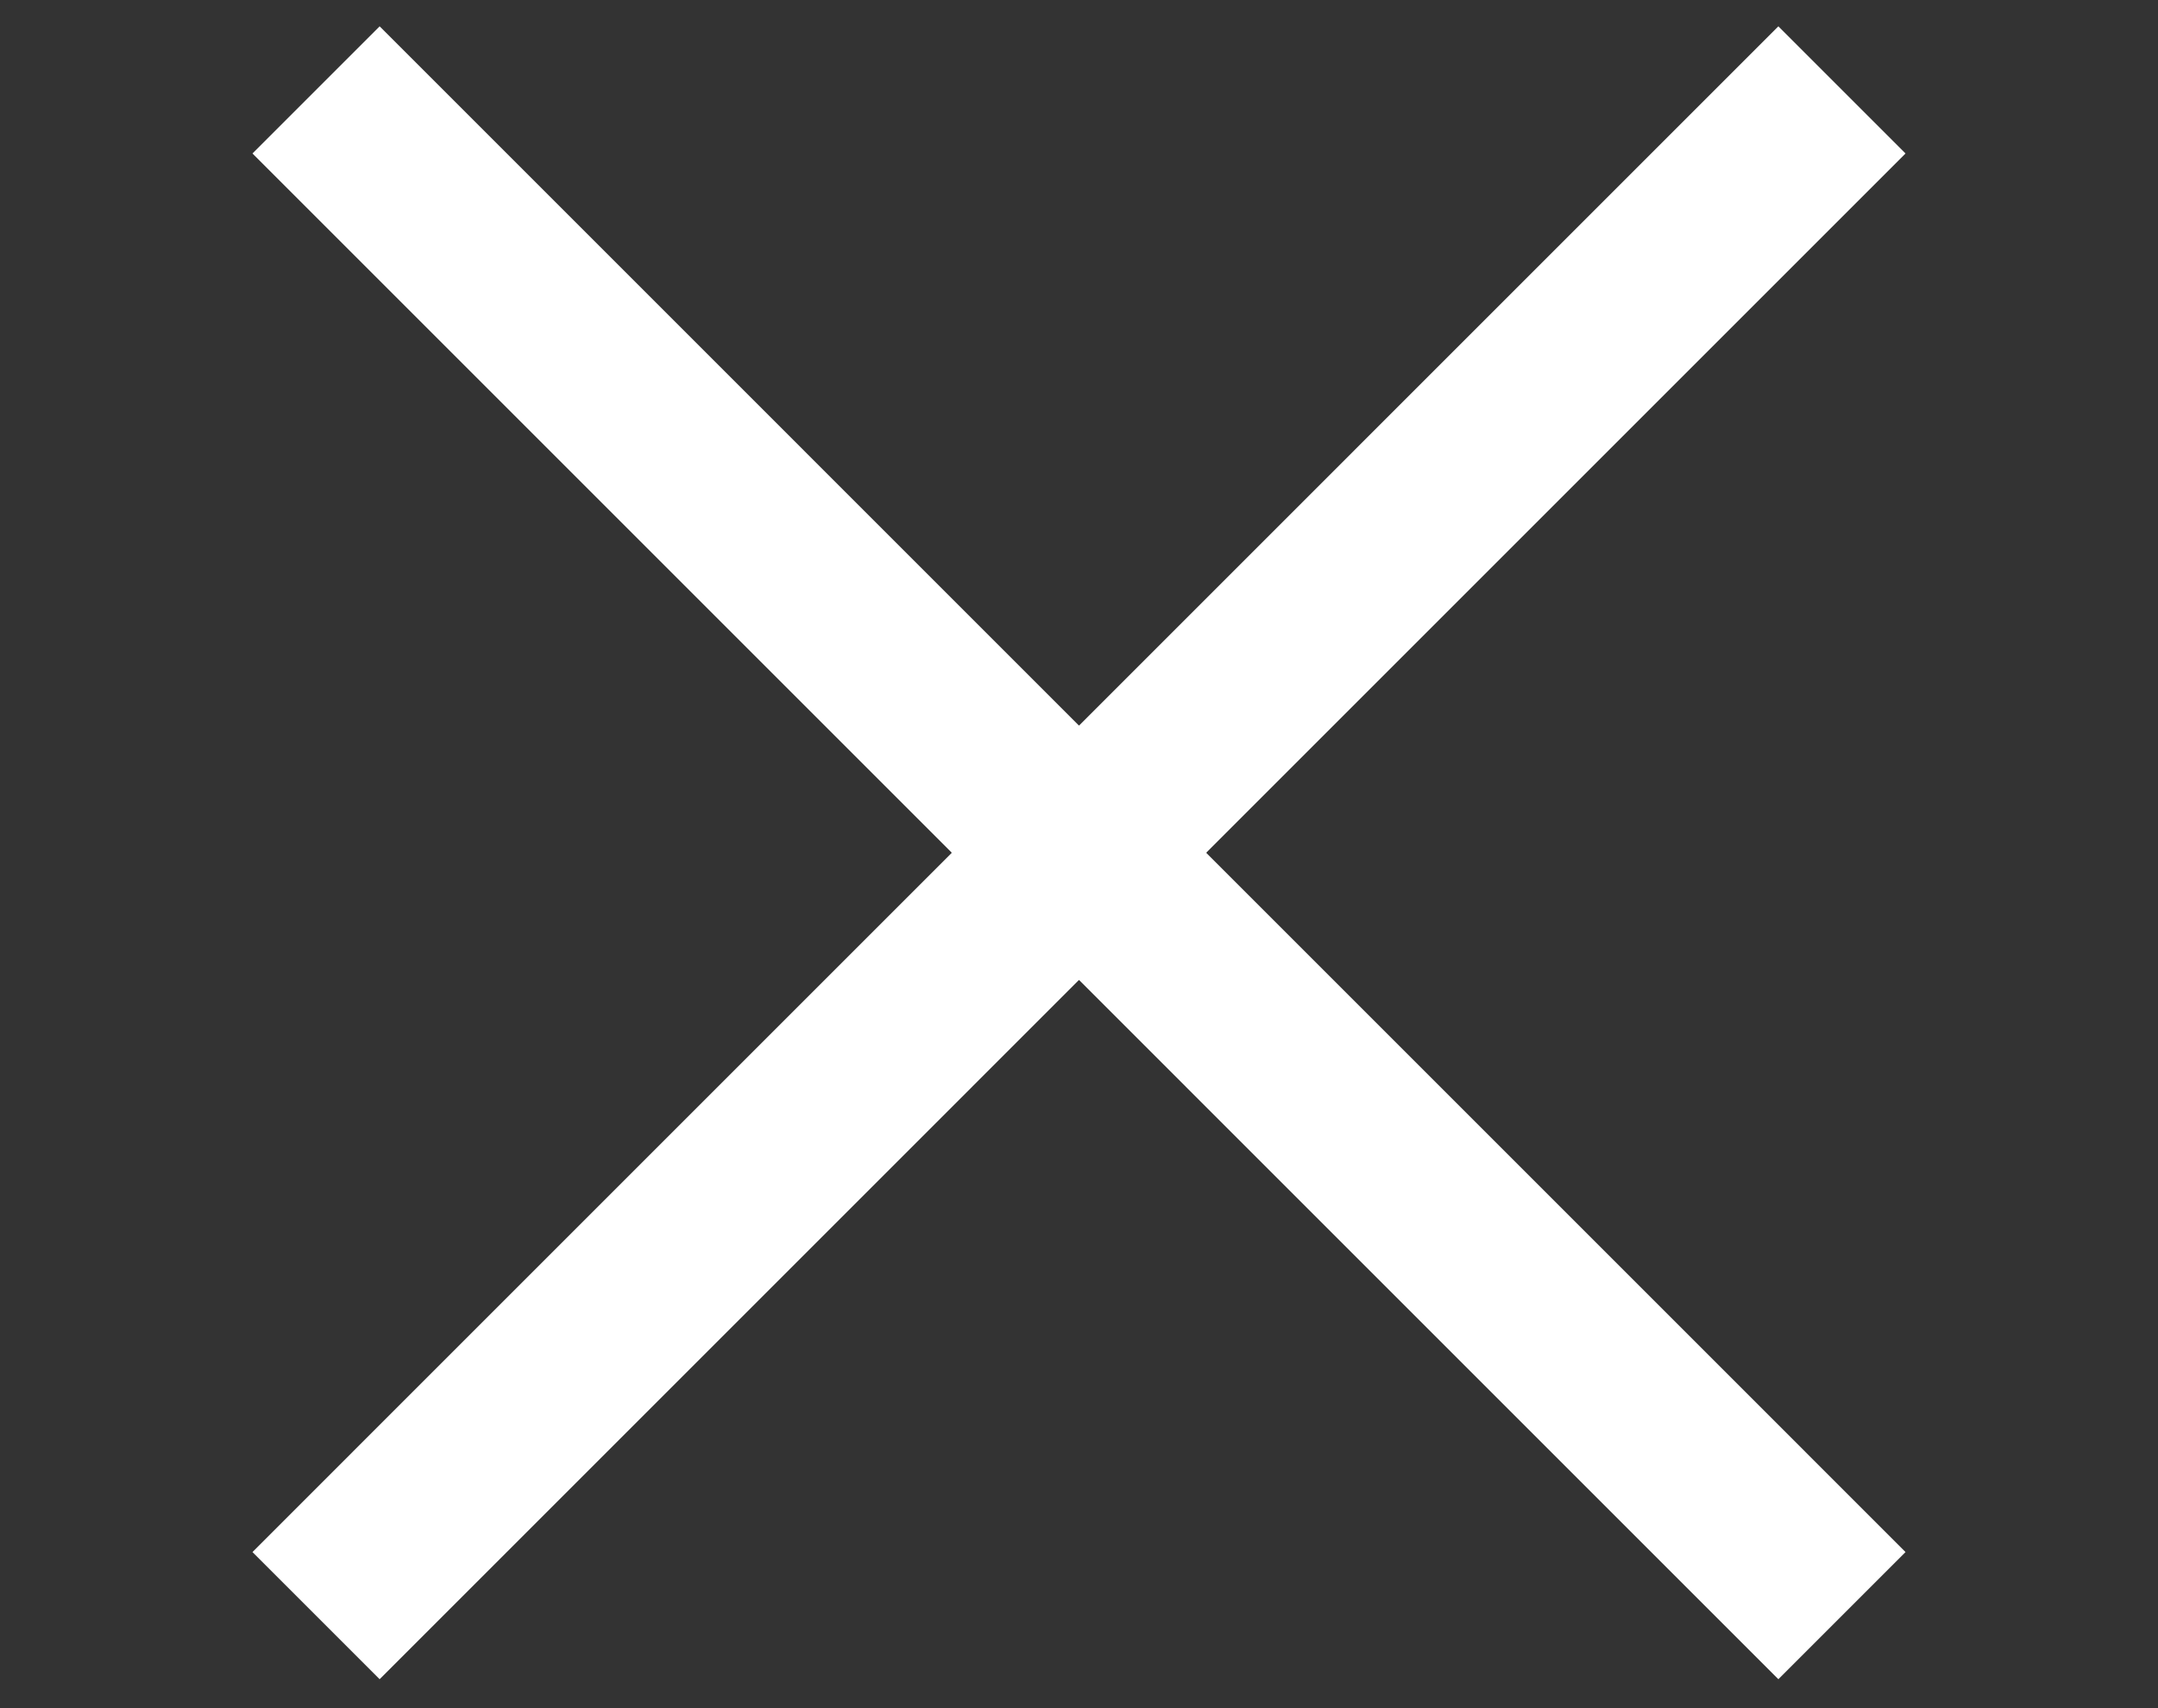 <svg width="24" height="19" viewBox="0 0 24 19" fill="none" xmlns="http://www.w3.org/2000/svg">
<rect x="0" y="0" width="24" height="19" fill="#333333" stroke="none"/>
<path d="M3.515 1L20.485 17.971" stroke="white" stroke-width="2"/>
<path d="M3.515 17.971L20.485 1" stroke="white" stroke-width="2"/>
</svg>
